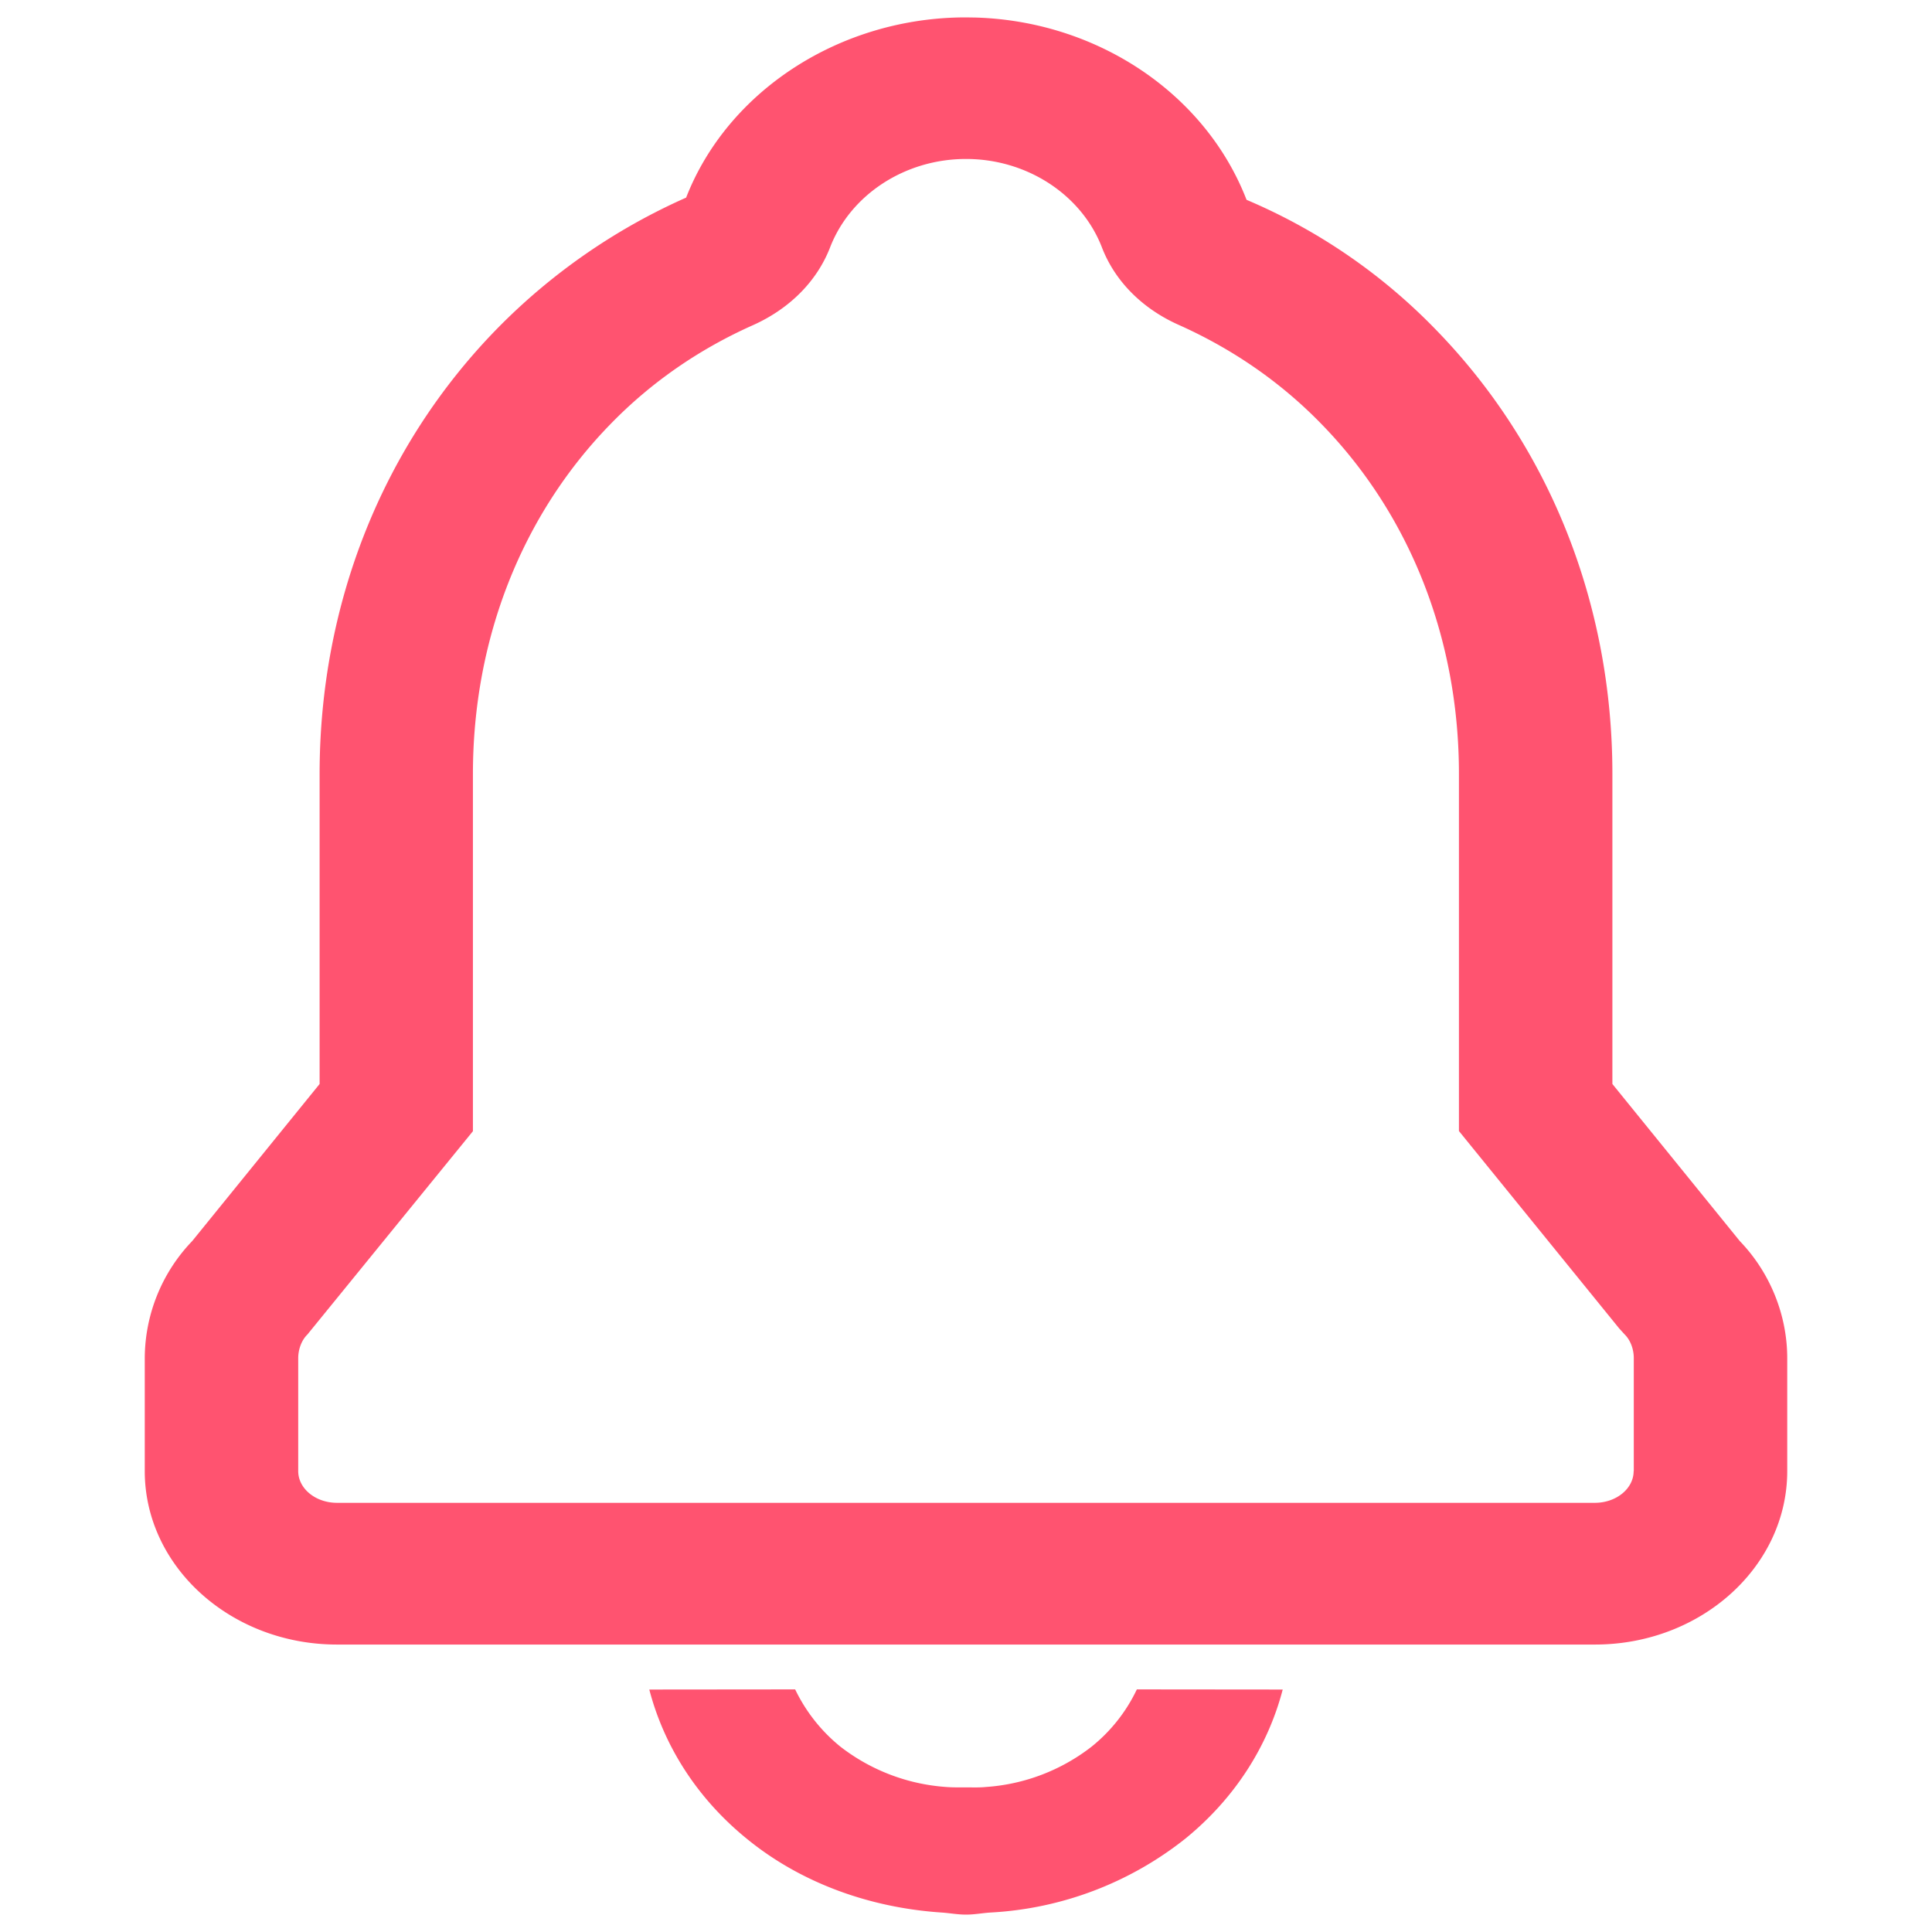 <?xml version="1.0" standalone="no"?><!DOCTYPE svg PUBLIC "-//W3C//DTD SVG 1.1//EN" "http://www.w3.org/Graphics/SVG/1.1/DTD/svg11.dtd"><svg t="1711723961334" class="icon" viewBox="0 0 1024 1024" version="1.1" xmlns="http://www.w3.org/2000/svg" p-id="18758" xmlns:xlink="http://www.w3.org/1999/xlink" width="32" height="32"><path d="M922.112 657.774l-67.511-83.237V410.258c0-90.112-33.353-173.861-93.842-235.813a305.371 305.371 0 0 0-100.059-68.535C638.83 49.445 581.413 11.118 516.827 9.289L511.927 9.216c-66.487 0-126.171 38.839-148.261 95.525a324.389 324.389 0 0 0-100.352 69.632c-60.562 62.025-93.915 145.774-93.915 235.886v164.279l-67.511 83.237a90.039 90.039 0 0 0-25.161 62.098v59.831c0 50.688 45.714 91.941 101.888 91.941h666.77c56.174 0 101.888-41.253 101.888-91.941v-59.831c0-22.967-9.143-45.495-25.161-62.098z m-56.247 121.929c0 9.289-9.216 16.823-20.553 16.823H178.615c-11.337 0-20.553-7.534-20.553-16.823v-59.831c0-4.754 1.829-9.582 4.827-12.507l87.771-107.813V410.258c0-71.461 25.893-137.362 73.07-185.637 21.285-21.87 46.665-39.497 75.41-52.297 19.383-8.704 33.865-23.259 40.814-41.179 10.825-28.014 39.79-46.885 71.973-46.885h0.146c32.183 0 61.147 18.871 71.973 46.885 6.875 17.847 21.358 32.475 40.814 41.106 28.745 12.873 54.126 30.501 75.41 52.37 47.104 48.201 72.997 114.103 72.997 185.563v189.294l84.919 104.594 2.926 3.218c2.999 2.926 4.827 7.753 4.827 12.507v59.904zM578.56 925.769a102.546 102.546 0 0 1-55.881 21.358c-3.511 0.366-7.095 0.219-10.679 0.219-3.584 0-7.168 0.073-10.679-0.219a103.131 103.131 0 0 1-55.881-21.358 88.137 88.137 0 0 1-23.991-30.354l-77.312 0.073c7.899 30.281 25.6 57.856 51.566 78.994 28.453 23.333 64.951 36.645 103.424 39.205 4.242 0.293 8.485 1.097 12.873 1.097 4.389 0 8.558-0.805 12.873-1.097a181.541 181.541 0 0 0 103.424-39.205c25.966-21.138 43.666-48.713 51.566-78.994l-77.312-0.073a86.455 86.455 0 0 1-23.991 30.354z" p-id="18759" fill="#ff5370"></path></svg>